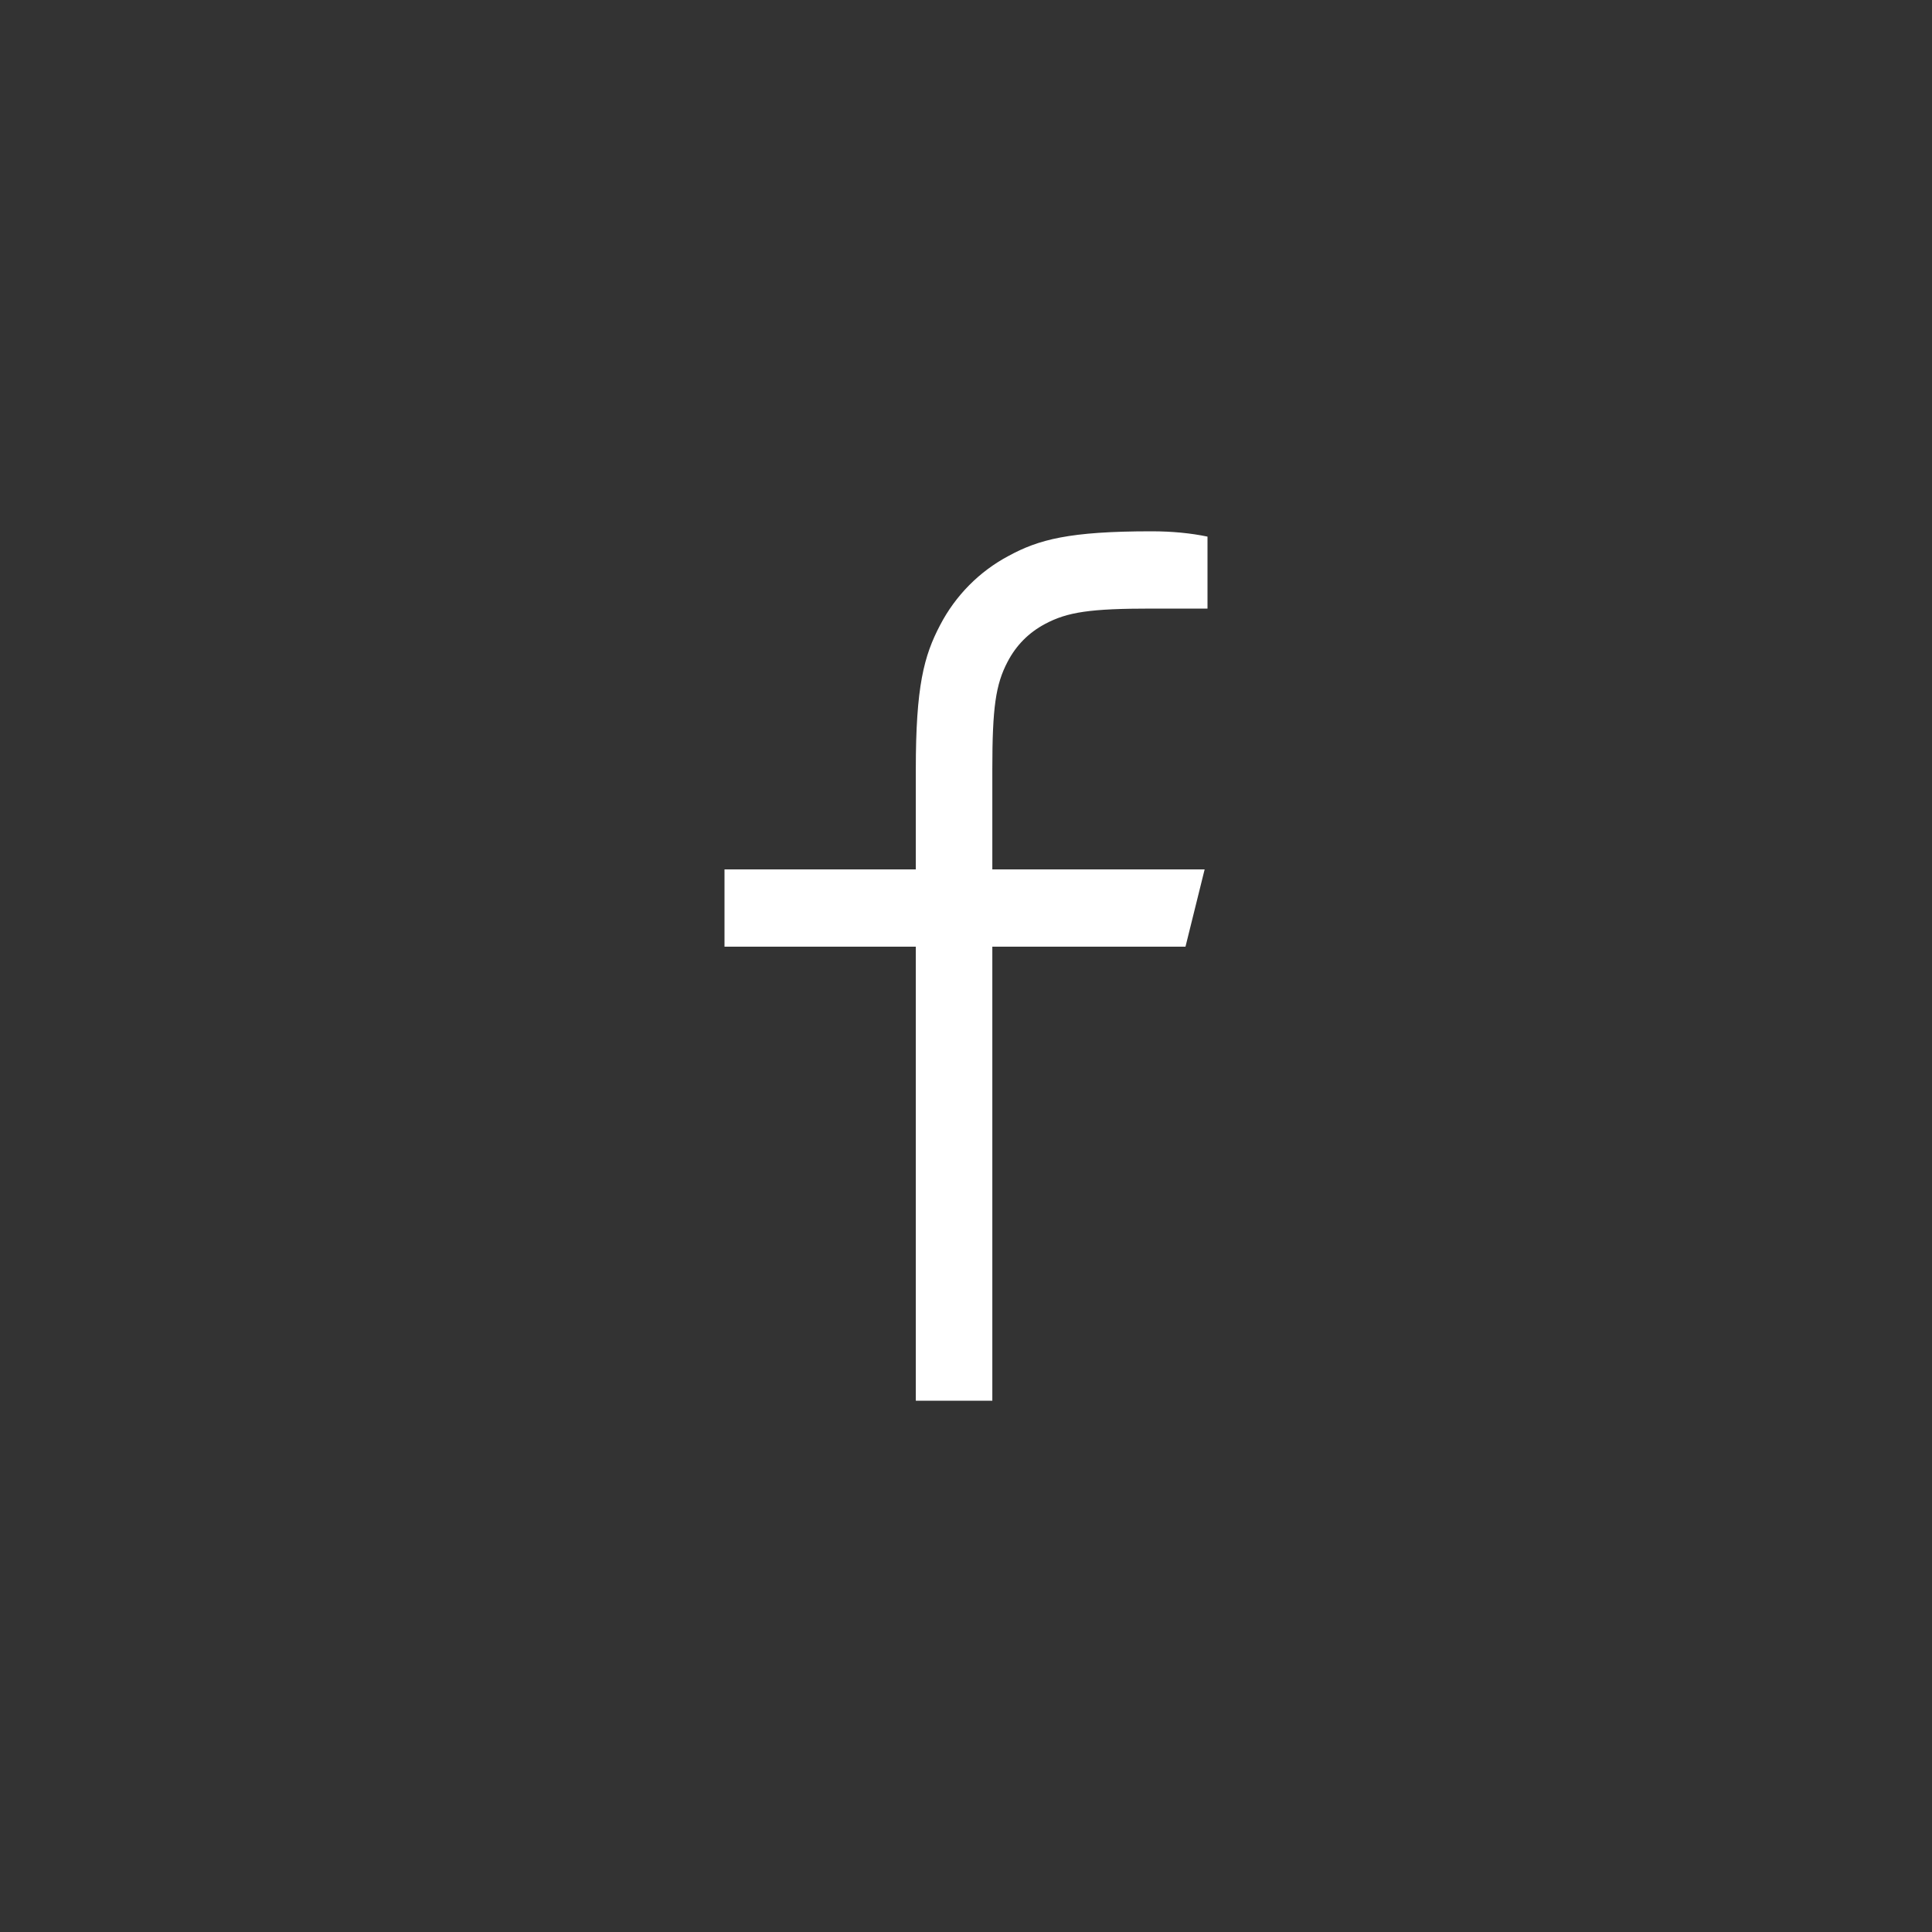 <svg width="48" height="48" viewBox="0 0 48 48" fill="none" xmlns="http://www.w3.org/2000/svg">
<rect x="0" y="0" width="48" height="48" fill="#333333" stroke="none"/>
<path d="M22.753 34.8V23.52H18V21.6H22.753V19.116C22.753 17.052 22.954 16.296 23.358 15.528C23.739 14.796 24.333 14.196 25.057 13.812C25.806 13.404 26.566 13.2 28.61 13.2C29.133 13.2 29.596 13.248 30 13.332V15.12H28.61C27.089 15.12 26.519 15.204 25.96 15.504C25.556 15.72 25.247 16.032 25.034 16.44C24.737 17.004 24.654 17.58 24.654 19.116V21.6H29.929L29.453 23.52H24.654V34.8H22.753Z" fill="white"/>
</svg>
